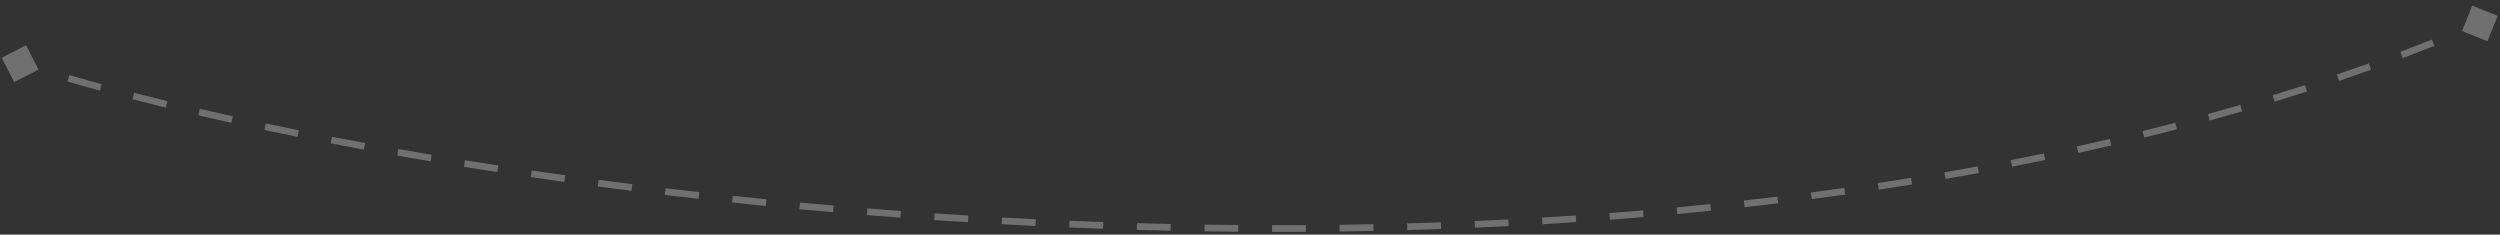 <svg width="373" height="35" viewBox="0 0 373 35" fill="none" xmlns="http://www.w3.org/2000/svg">
<rect x="0" y="0" width="373" height="35" fill="#333333" stroke="none"/>
<path opacity="0.3" d="M0.251 8.618L3.882 6.751L5.749 10.382L2.118 12.249L0.251 8.618ZM372.654 2.364L371.136 6.154L367.346 4.636L368.864 0.846L372.654 2.364ZM3.153 9.024C3.914 9.268 4.691 9.513 5.482 9.758L5.186 10.713C4.392 10.467 3.612 10.222 2.847 9.976L3.153 9.024ZM10.348 11.212C11.907 11.662 13.514 12.113 15.168 12.563L14.905 13.528C13.247 13.076 11.635 12.625 10.071 12.173L10.348 11.212ZM20.019 13.845C21.628 14.259 23.276 14.672 24.961 15.082L24.724 16.054C23.035 15.642 21.384 15.229 19.77 14.814L20.019 13.845ZM29.806 16.235C31.421 16.61 33.066 16.982 34.74 17.353L34.525 18.329C32.847 17.958 31.198 17.585 29.58 17.209L29.806 16.235ZM39.655 18.414C41.274 18.756 42.918 19.095 44.587 19.431L44.389 20.412C42.718 20.075 41.07 19.735 39.448 19.393L39.655 18.414ZM49.539 20.408C51.164 20.721 52.811 21.031 54.477 21.338L54.296 22.322C52.627 22.014 50.978 21.703 49.35 21.39L49.539 20.408ZM59.449 22.234C61.082 22.521 62.734 22.806 64.402 23.087L64.236 24.073C62.565 23.792 60.911 23.507 59.275 23.219L59.449 22.234ZM69.381 23.906C71.024 24.171 72.682 24.431 74.356 24.688L74.204 25.677C72.528 25.419 70.868 25.158 69.222 24.894L69.381 23.906ZM79.335 25.435C80.988 25.677 82.654 25.915 84.334 26.149L84.196 27.14C82.514 26.905 80.845 26.667 79.19 26.424L79.335 25.435ZM89.31 26.826C90.974 27.047 92.649 27.264 94.336 27.476L94.211 28.468C92.522 28.256 90.844 28.039 89.179 27.818L89.31 26.826ZM99.307 28.085C100.975 28.285 102.653 28.479 104.341 28.669L104.229 29.663C102.539 29.473 100.858 29.278 99.189 29.078L99.307 28.085ZM109.325 29.215C110.989 29.392 112.663 29.564 114.345 29.732L114.246 30.727C112.561 30.559 110.885 30.387 109.219 30.209L109.325 29.215ZM119.361 30.217C121.023 30.372 122.693 30.522 124.37 30.668L124.283 31.665C122.604 31.518 120.932 31.368 119.268 31.212L119.361 30.217ZM129.415 31.091C131.075 31.224 132.741 31.353 134.414 31.477L134.34 32.475C132.665 32.35 130.996 32.221 129.335 32.088L129.415 31.091ZM139.453 31.835C141.121 31.948 142.795 32.056 144.475 32.159L144.414 33.157C142.732 33.054 141.055 32.946 139.385 32.833L139.453 31.835ZM149.501 32.451C151.178 32.543 152.861 32.63 154.549 32.712L154.5 33.711C152.81 33.629 151.126 33.542 149.446 33.45L149.501 32.451ZM159.565 32.938C161.242 33.008 162.923 33.073 164.608 33.133L164.573 34.132C162.885 34.072 161.202 34.008 159.523 33.937L159.565 32.938ZM169.641 33.293C171.315 33.341 172.993 33.383 174.674 33.42L174.652 34.42C172.968 34.383 171.289 34.341 169.613 34.293L169.641 33.293ZM179.725 33.514C181.397 33.539 183.072 33.558 184.749 33.572L184.741 34.572C183.061 34.558 181.384 34.538 179.71 34.513L179.725 33.514ZM189.791 33.596C191.468 33.597 193.148 33.594 194.831 33.584L194.836 34.584C193.152 34.594 191.47 34.597 189.79 34.596L189.791 33.596ZM199.864 33.536C201.543 33.514 203.225 33.486 204.908 33.452L204.928 34.452C203.243 34.486 201.559 34.514 199.877 34.536L199.864 33.536ZM209.939 33.331C211.616 33.284 213.295 33.231 214.974 33.172L215.01 34.171C213.328 34.23 211.647 34.284 209.967 34.33L209.939 33.331ZM220.011 32.974C221.687 32.902 223.363 32.823 225.04 32.738L225.091 33.737C223.412 33.822 221.733 33.901 220.054 33.973L220.011 32.974ZM230.071 32.462C231.747 32.363 233.423 32.257 235.099 32.145L235.166 33.142C233.487 33.255 231.809 33.361 230.13 33.46L230.071 32.462ZM240.123 31.786C241.797 31.66 243.471 31.526 245.143 31.386L245.227 32.382C243.551 32.523 241.875 32.657 240.198 32.783L240.123 31.786ZM250.163 30.941C251.835 30.786 253.505 30.623 255.175 30.453L255.276 31.448C253.604 31.619 251.93 31.782 250.255 31.937L250.163 30.941ZM260.183 29.92C261.853 29.734 263.522 29.541 265.188 29.34L265.308 30.333C263.639 30.534 261.967 30.728 260.293 30.914L260.183 29.92ZM270.182 28.713C271.849 28.496 273.514 28.271 275.176 28.037L275.315 29.028C273.65 29.262 271.981 29.487 270.311 29.705L270.182 28.713ZM280.16 27.312C281.82 27.062 283.477 26.803 285.13 26.537L285.289 27.524C283.633 27.791 281.973 28.05 280.309 28.301L280.16 27.312ZM290.105 25.707C291.76 25.422 293.411 25.128 295.059 24.825L295.239 25.809C293.588 26.112 291.934 26.406 290.275 26.692L290.105 25.707ZM300.008 23.887C301.659 23.565 303.306 23.233 304.948 22.893L305.151 23.872C303.505 24.213 301.854 24.546 300.199 24.869L300.008 23.887ZM309.859 21.843C311.506 21.481 313.147 21.109 314.783 20.728L315.01 21.702C313.37 22.084 311.724 22.456 310.074 22.82L309.859 21.843ZM319.675 19.555C321.307 19.153 322.933 18.741 324.553 18.319L324.805 19.286C323.181 19.709 321.551 20.123 319.914 20.526L319.675 19.555ZM329.423 17.015C331.04 16.57 332.65 16.115 334.254 15.649L334.532 16.61C332.924 17.076 331.31 17.533 329.688 17.979L329.423 17.015ZM339.091 14.207C340.698 13.715 342.298 13.213 343.889 12.699L344.196 13.651C342.6 14.166 340.995 14.67 339.384 15.164L339.091 14.207ZM348.665 11.118C350.26 10.576 351.846 10.023 353.425 9.458L353.761 10.4C352.178 10.966 350.586 11.521 348.986 12.065L348.665 11.118ZM358.133 7.729C359.712 7.134 361.282 6.528 362.842 5.909L363.211 6.839C361.645 7.459 360.07 8.068 358.485 8.665L358.133 7.729ZM367.498 4.015C368.269 3.693 369.037 3.368 369.803 3.04L370.197 3.96C369.428 4.289 368.657 4.615 367.883 4.938L367.498 4.015Z" fill="white"/>
</svg>
